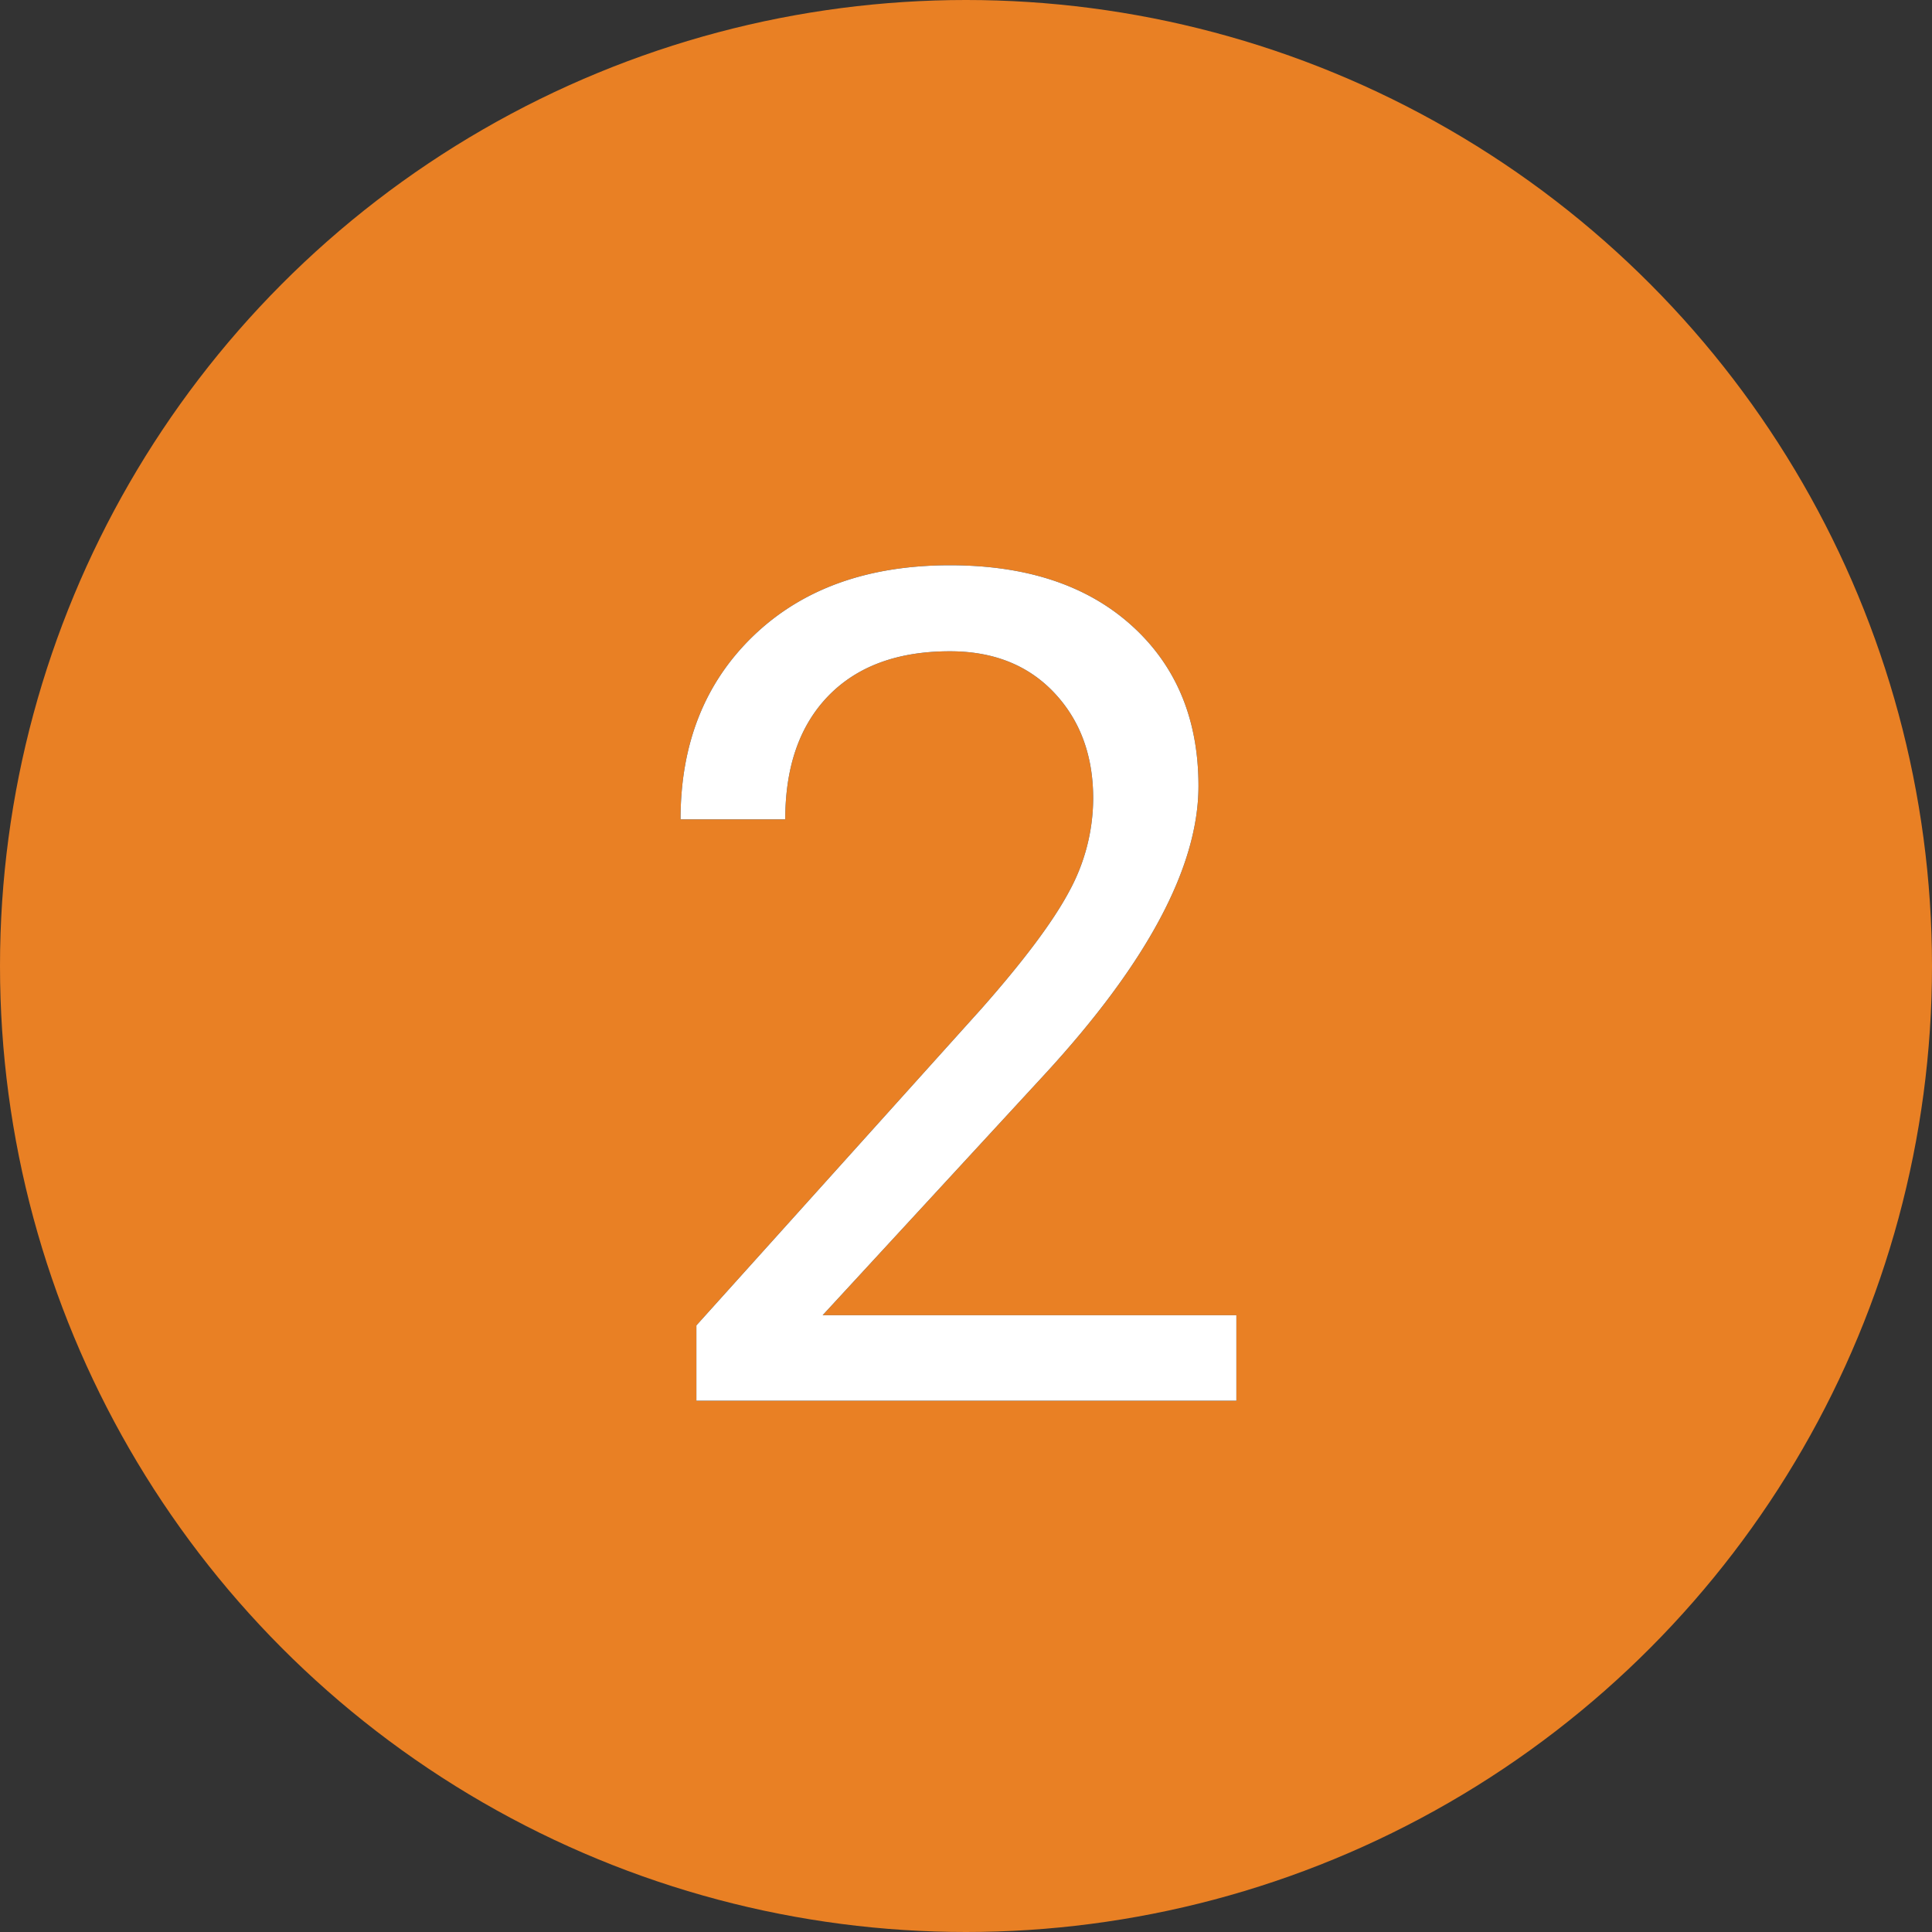 <svg width="40" height="40" viewBox="0 0 40 40" xmlns="http://www.w3.org/2000/svg" xmlns:xlink="http://www.w3.org/1999/xlink"><rect x="0" y="0" width="40" height="40" fill="#333333" stroke="none"/><defs><path d="M25.598 29h-11.18v-1.559l5.906-6.562c.875-.992 1.479-1.799 1.81-2.42a4.039 4.039 0 0 0 .499-1.928c0-.89-.27-1.62-.809-2.191-.539-.57-1.258-.856-2.156-.856-1.078 0-1.916.307-2.514.92-.597.614-.896 1.467-.896 2.56H14.09c0-1.57.506-2.839 1.517-3.808 1.012-.969 2.366-1.453 4.061-1.453 1.586 0 2.84.416 3.762 1.248.922.832 1.383 1.94 1.383 3.322 0 1.68-1.07 3.68-3.211 6l-4.57 4.957h8.566V29z" id="a"/></defs><g fill="none" fill-rule="evenodd"><circle fill="#E98024" fill-rule="nonzero" cx="20" cy="20" r="20"/><use fill="#000" xlink:href="#a"/><use fill="#FFF" xlink:href="#a"/></g></svg>